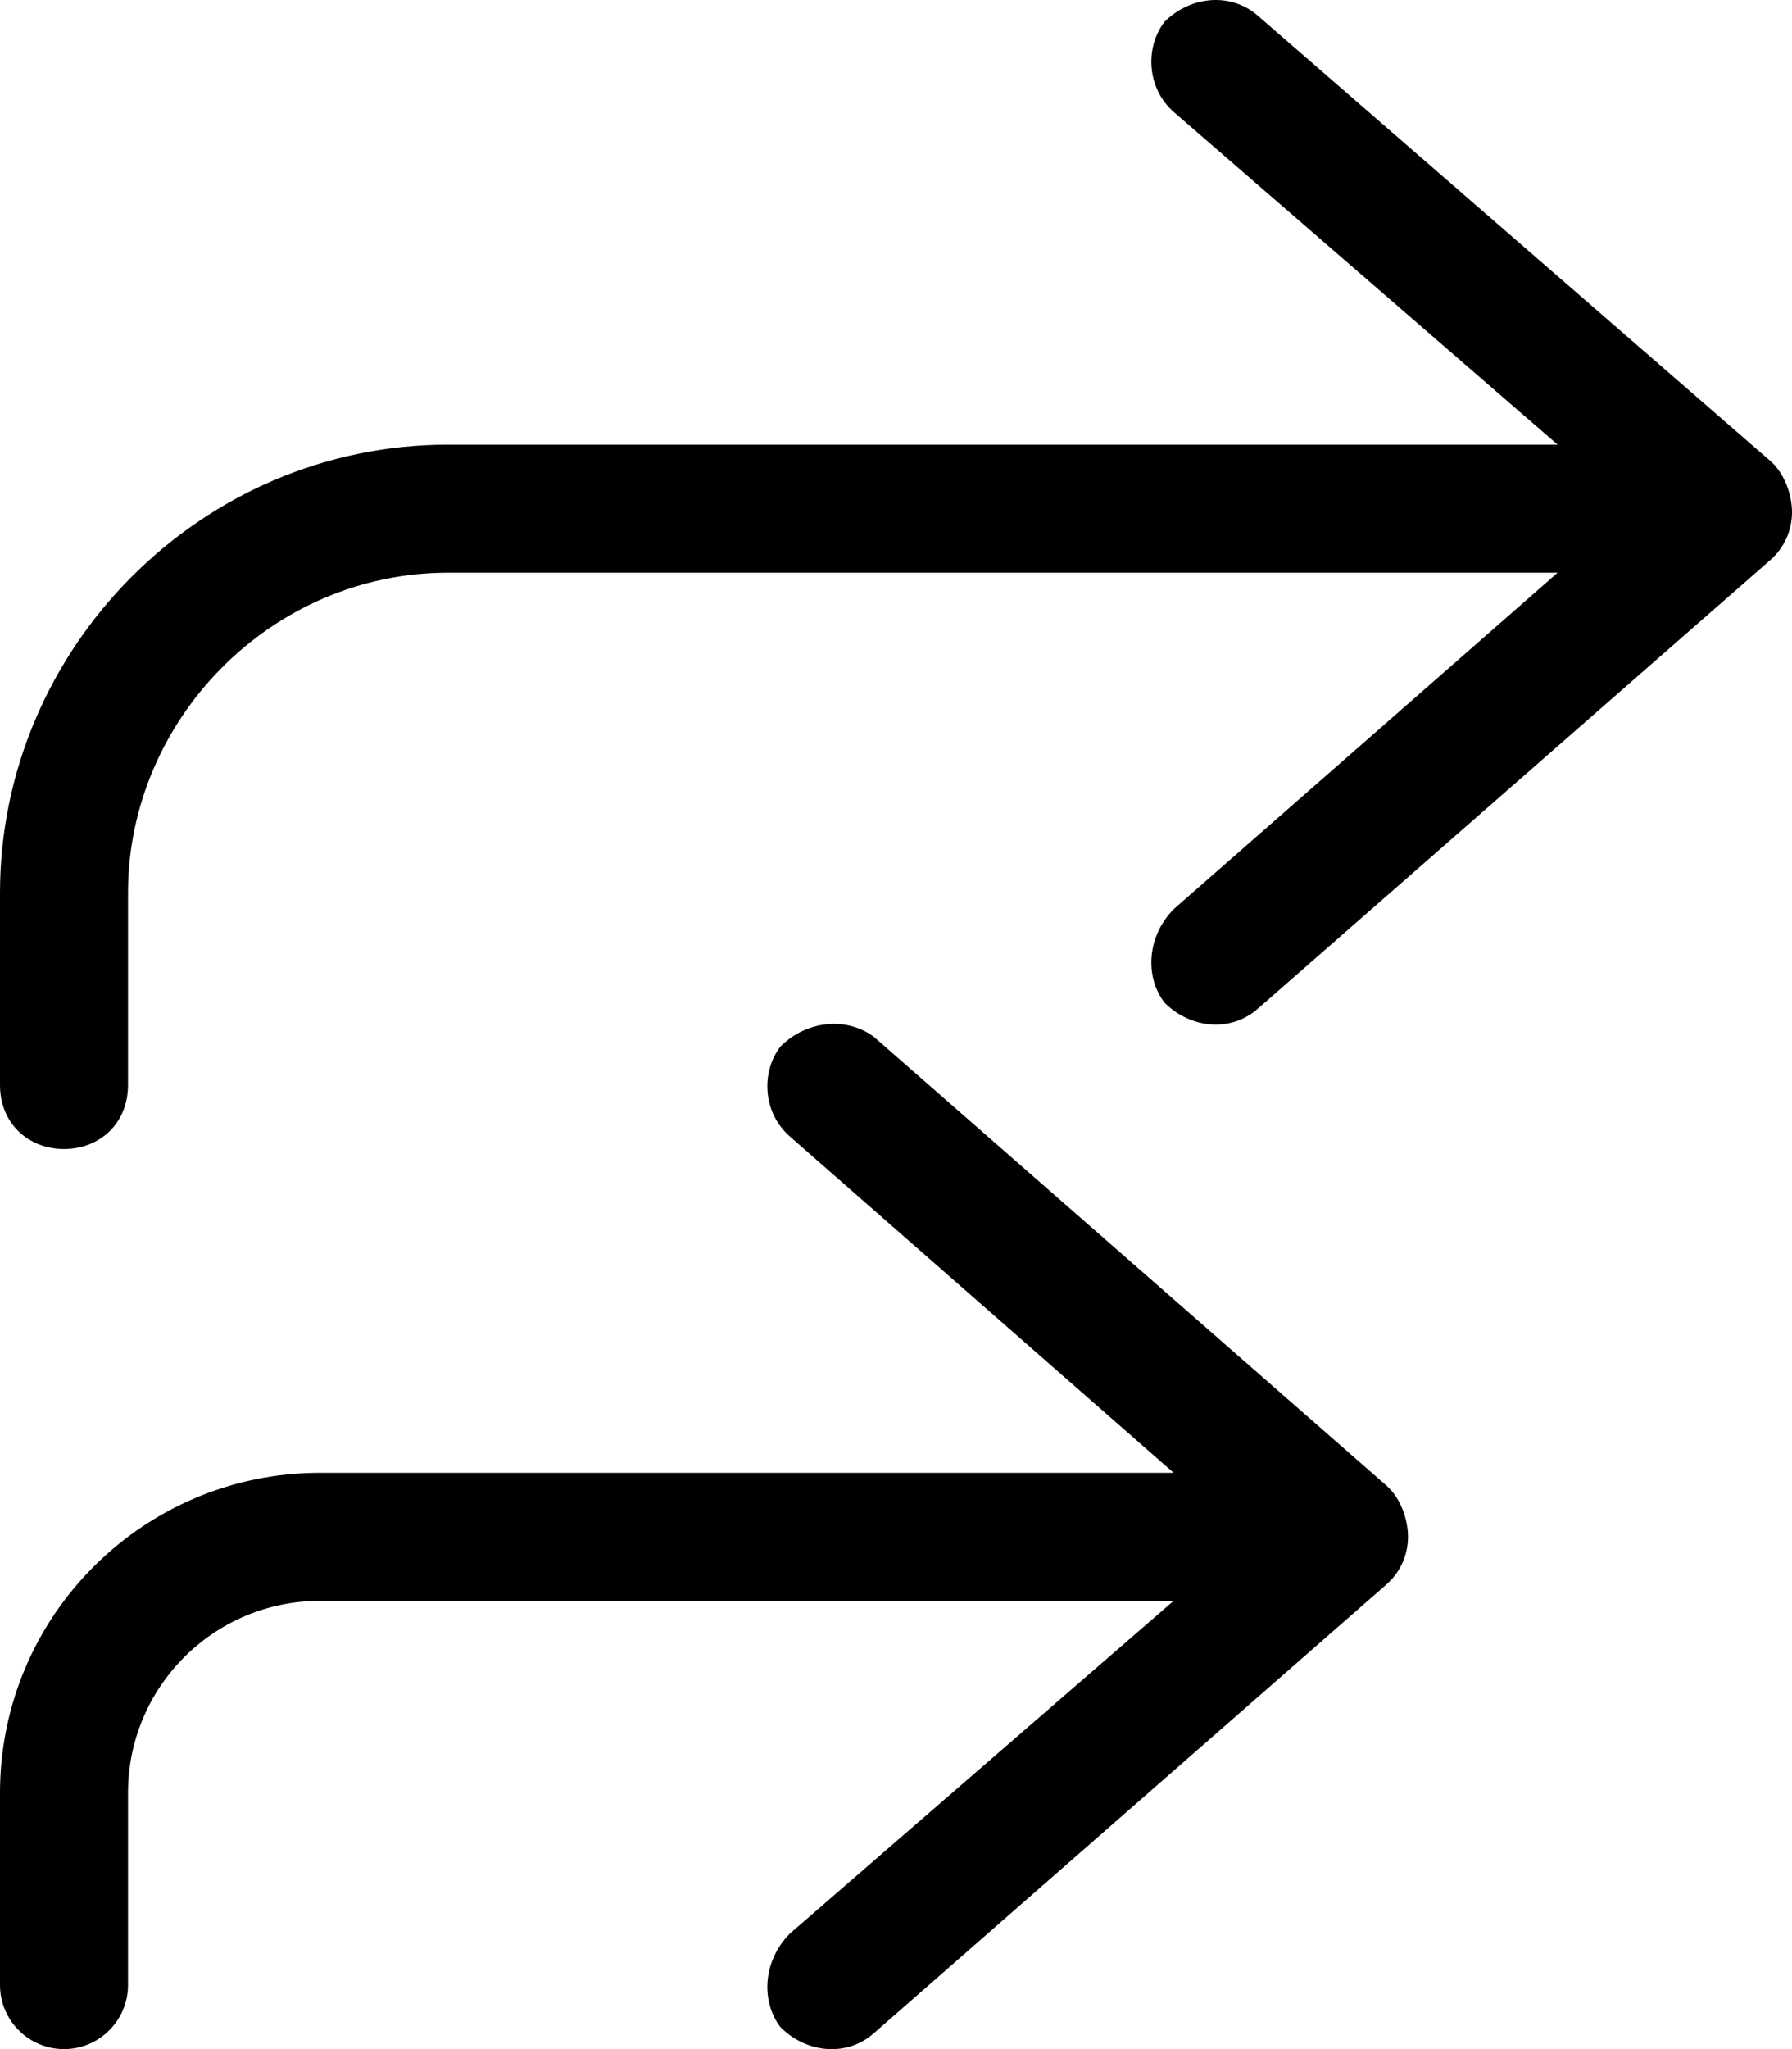 <svg xmlns="http://www.w3.org/2000/svg" viewBox="0 0 448 512"><!--! Font Awesome Pro 6.2.1 by @fontawesome - https://fontawesome.com License - https://fontawesome.com/license (Commercial License) Copyright 2022 Fonticons, Inc. --><path d="M291.1 5.464C297.8-1.186 307.9-1.86 314.5 3.959L442.5 115.1C446 118.1 448 123.4 448 128C448 132.6 446 137 442.5 140L314.5 252C307.9 257.9 297.8 257.2 291.1 250.5C286.1 243.9 286.8 233.8 293.5 227.1L389.4 143.1H112C67.82 143.1 32 179.8 32 223.1V271.1C32 280.8 24.84 287.1 16 287.1C7.164 287.1 .001 280.8 .001 271.1V223.1C.001 162.1 50.14 111.1 112 111.1H389.4L293.5 28.04C286.8 22.22 286.1 12.11 291.1 5.464V5.464zM195.1 261.5C201.8 254.8 211.9 254.1 218.5 259.1L346.5 371.1C350 374.1 352 379.4 352 384C352 388.6 350 393 346.5 396L218.5 508C211.9 513.9 201.8 513.2 195.1 506.5C190.1 499.9 190.8 489.8 197.5 483.1L293.4 400H80C53.49 400 32 421.5 32 448V496C32 504.8 24.84 512 16 512C7.164 512 0 504.8 0 496V448C0 403.8 35.82 368 80 368H293.4L197.5 284C190.8 278.2 190.1 268.1 195.1 261.5L195.1 261.5z"/></svg>